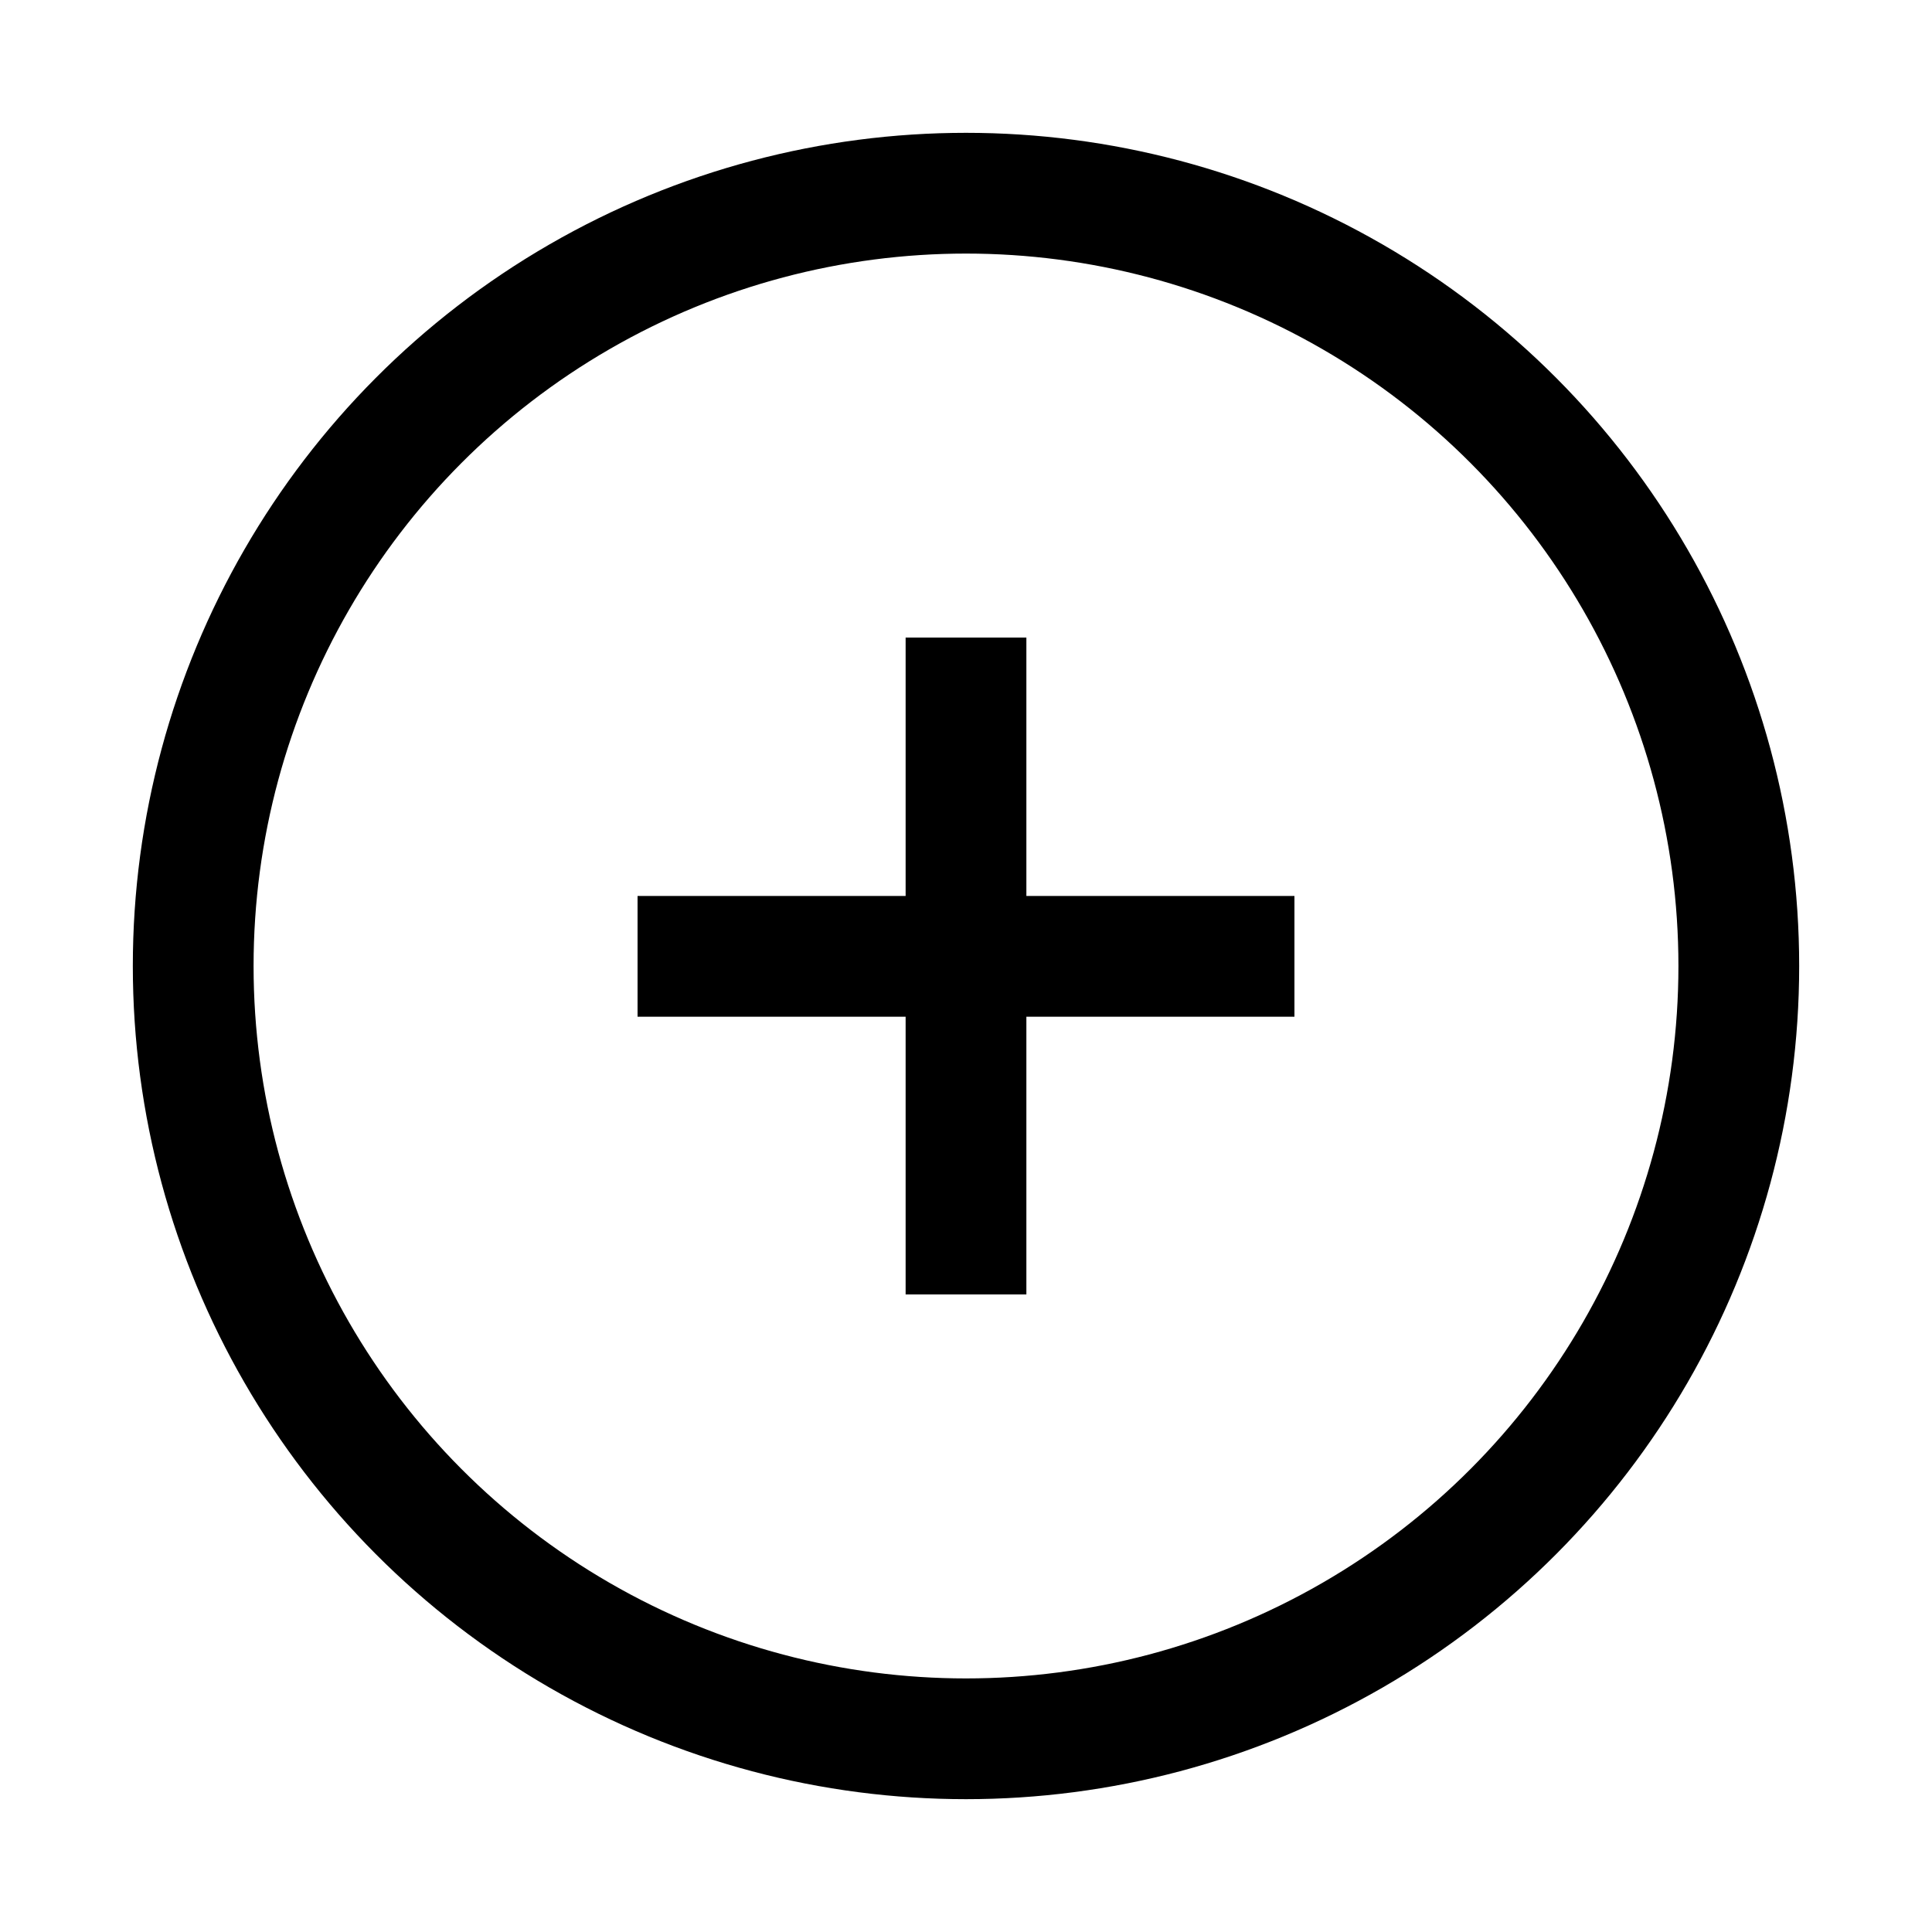 <svg class="svg-icon svg-pluscirc" xmlns="http://www.w3.org/2000/svg" viewBox="0 0 20 20"><g stroke-width="1.25" fill="none" stroke="#000"><circle cx="10" cy="10" r="8"></circle></g><g stroke-width="1.25" fill="none" stroke="#000"><line x1="10" x2="10" y1="6.6" y2="13.4"></line>
<line x1="13.4" x2="6.6" y1="9.9" y2="9.9"></line></g></svg>